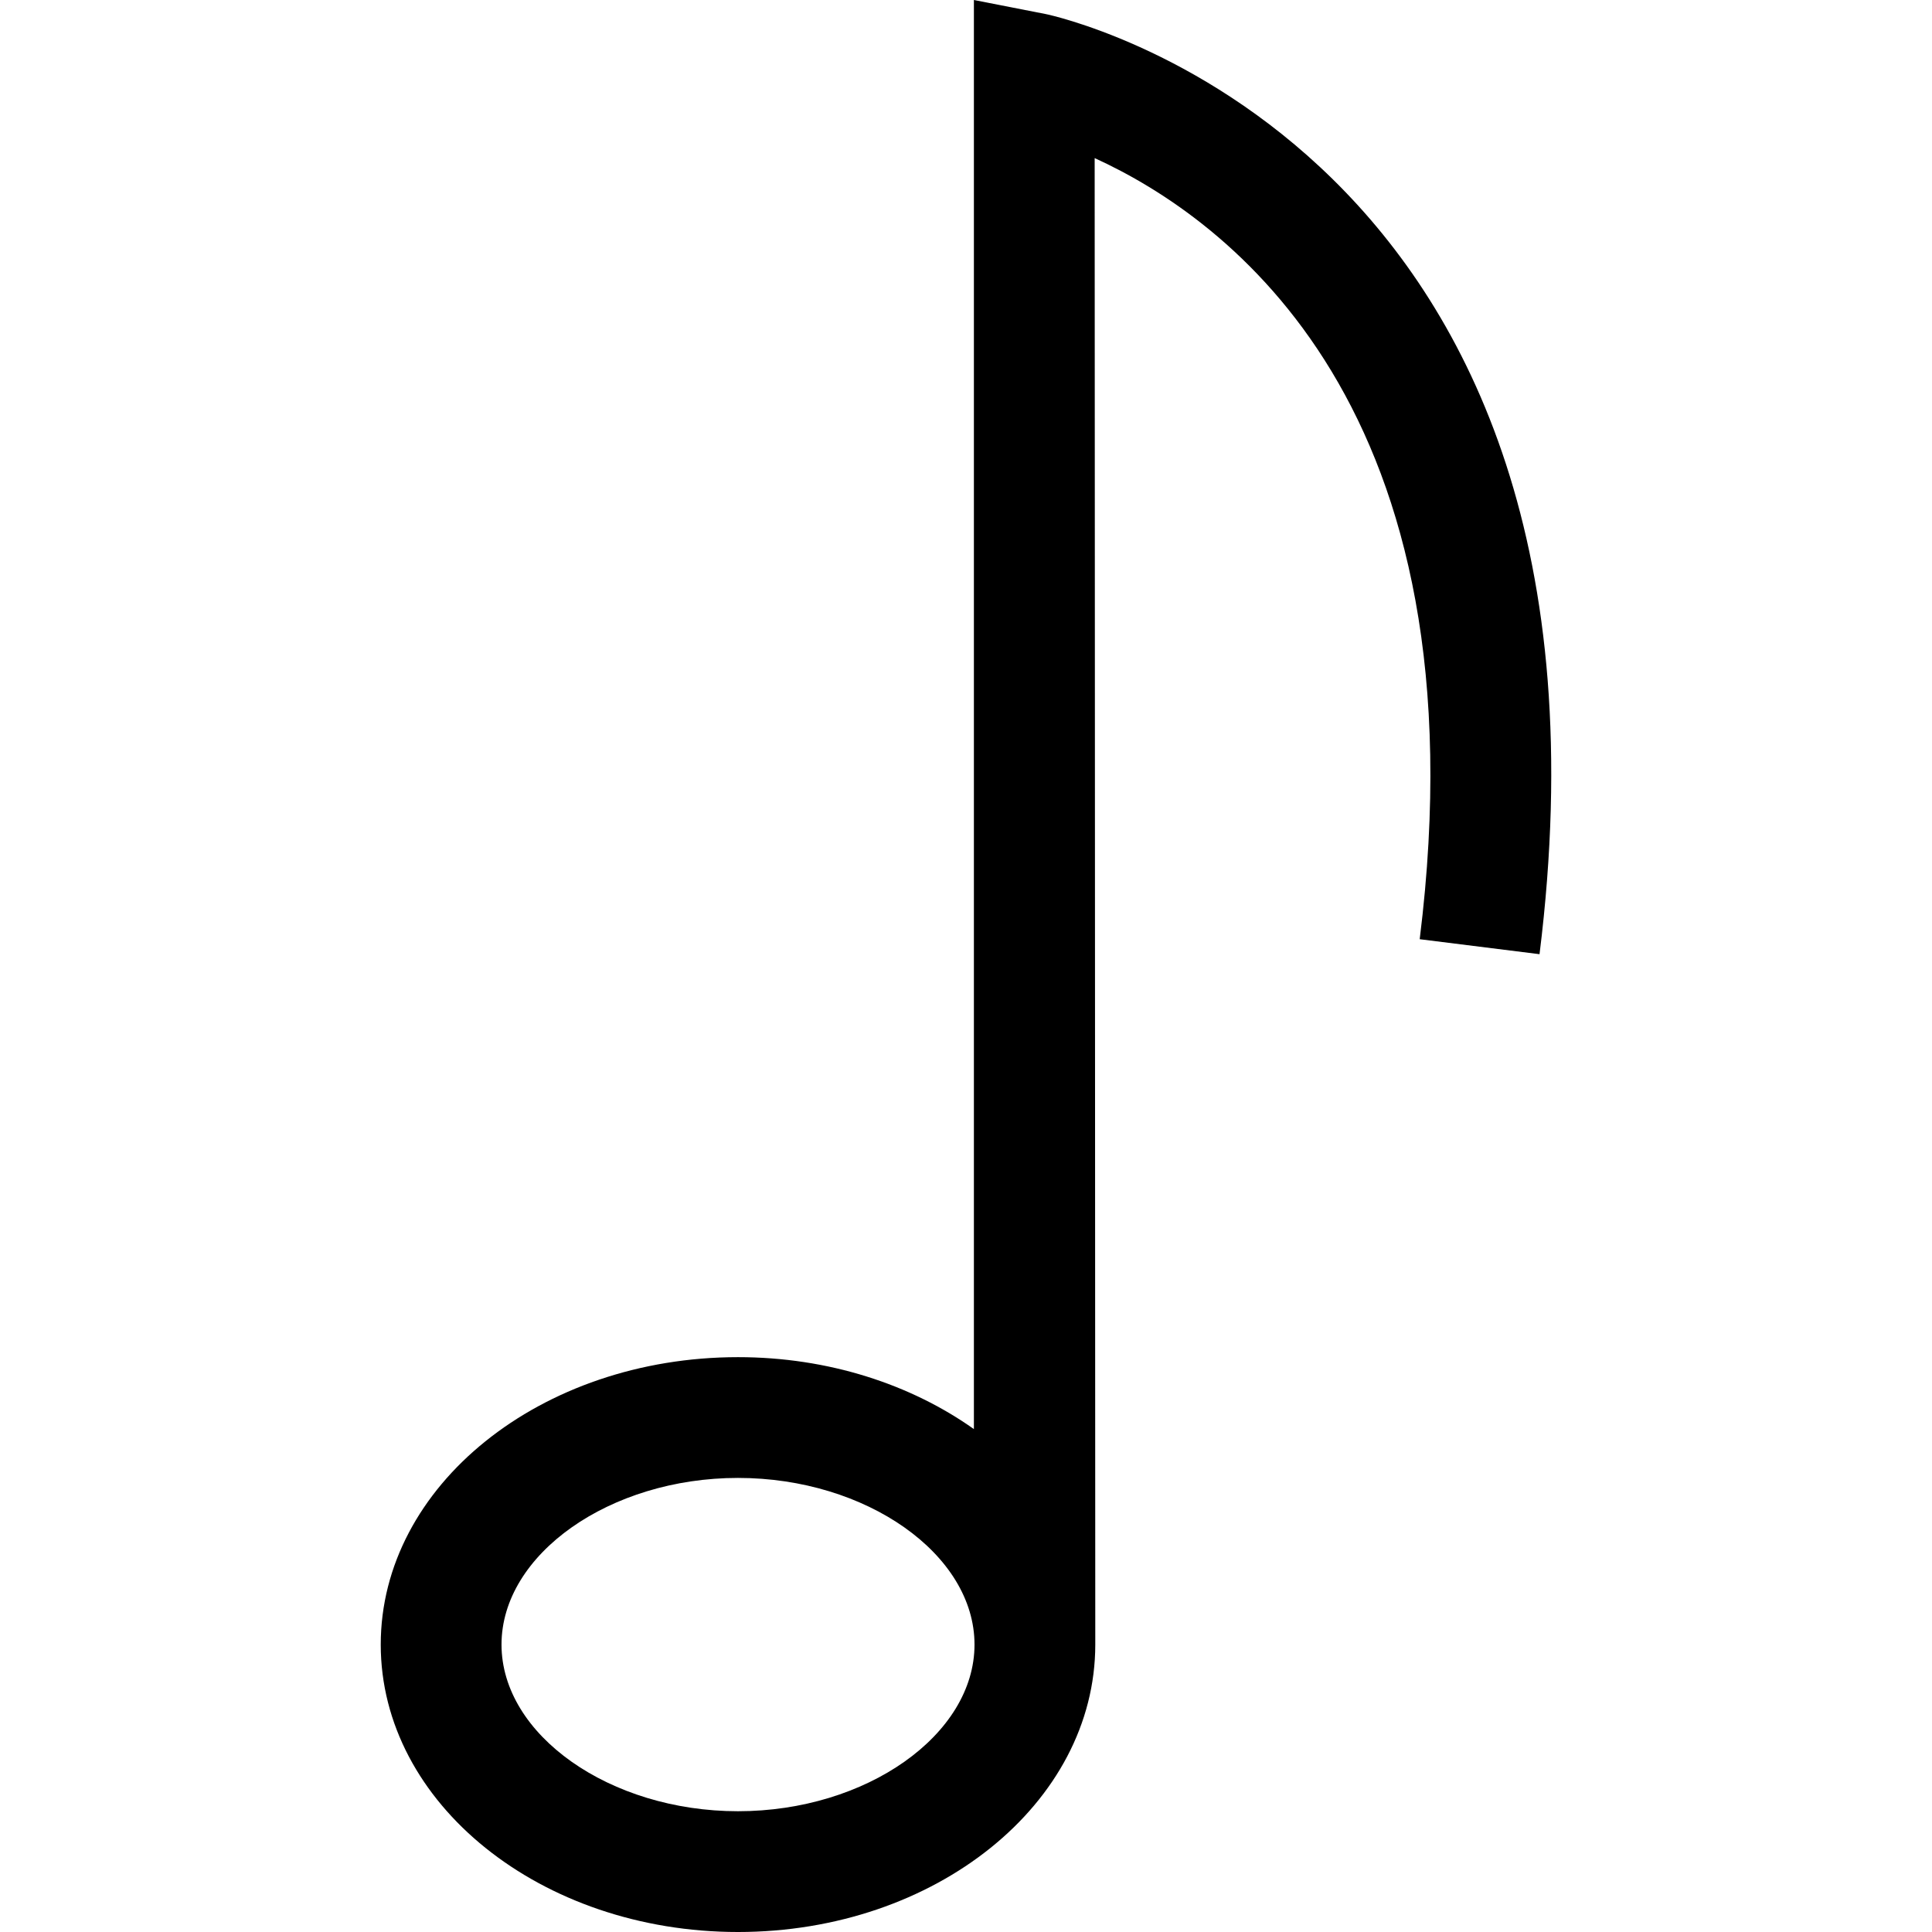 <?xml version="1.0" encoding="iso-8859-1"?>
<!-- Generator: Adobe Illustrator 19.0.0, SVG Export Plug-In . SVG Version: 6.00 Build 0)  -->
<svg version="1.1" id="Capa_1" xmlns="http://www.w3.org/2000/svg" xmlns:xlink="http://www.w3.org/1999/xlink" x="0px" y="0px"
	 viewBox="0 0 490 490" style="enable-background:new 0 0 490 490;" xml:space="preserve">
<g>
	<path d="M277.632,40.097c33.382,15.225,99.293,62.86,82.438,198.108l30.391,3.799C416.171,35.625,266.774,3.874,265.264,3.575
		L247.002,0v362.451c-15.967-11.322-36.868-18.245-59.825-18.245c-50.044,0-90.612,32.637-90.612,72.897
		c0,40.261,40.568,72.898,90.612,72.898c50.044,0,90.612-32.637,90.612-72.898L277.632,40.097z M187.177,459.37
		c-32.514,0-59.982-19.356-59.982-42.268c0-22.911,27.469-42.267,59.982-42.267c32.514,0,59.982,19.356,59.982,42.267
		C247.159,440.014,219.691,459.37,187.177,459.37z"/>
</g>
<g>
</g>
<g>
</g>
<g>
</g>
<g>
</g>
<g>
</g>
<g>
</g>
<g>
</g>
<g>
</g>
<g>
</g>
<g>
</g>
<g>
</g>
<g>
</g>
<g>
</g>
<g>
</g>
<g>
</g>
</svg>
